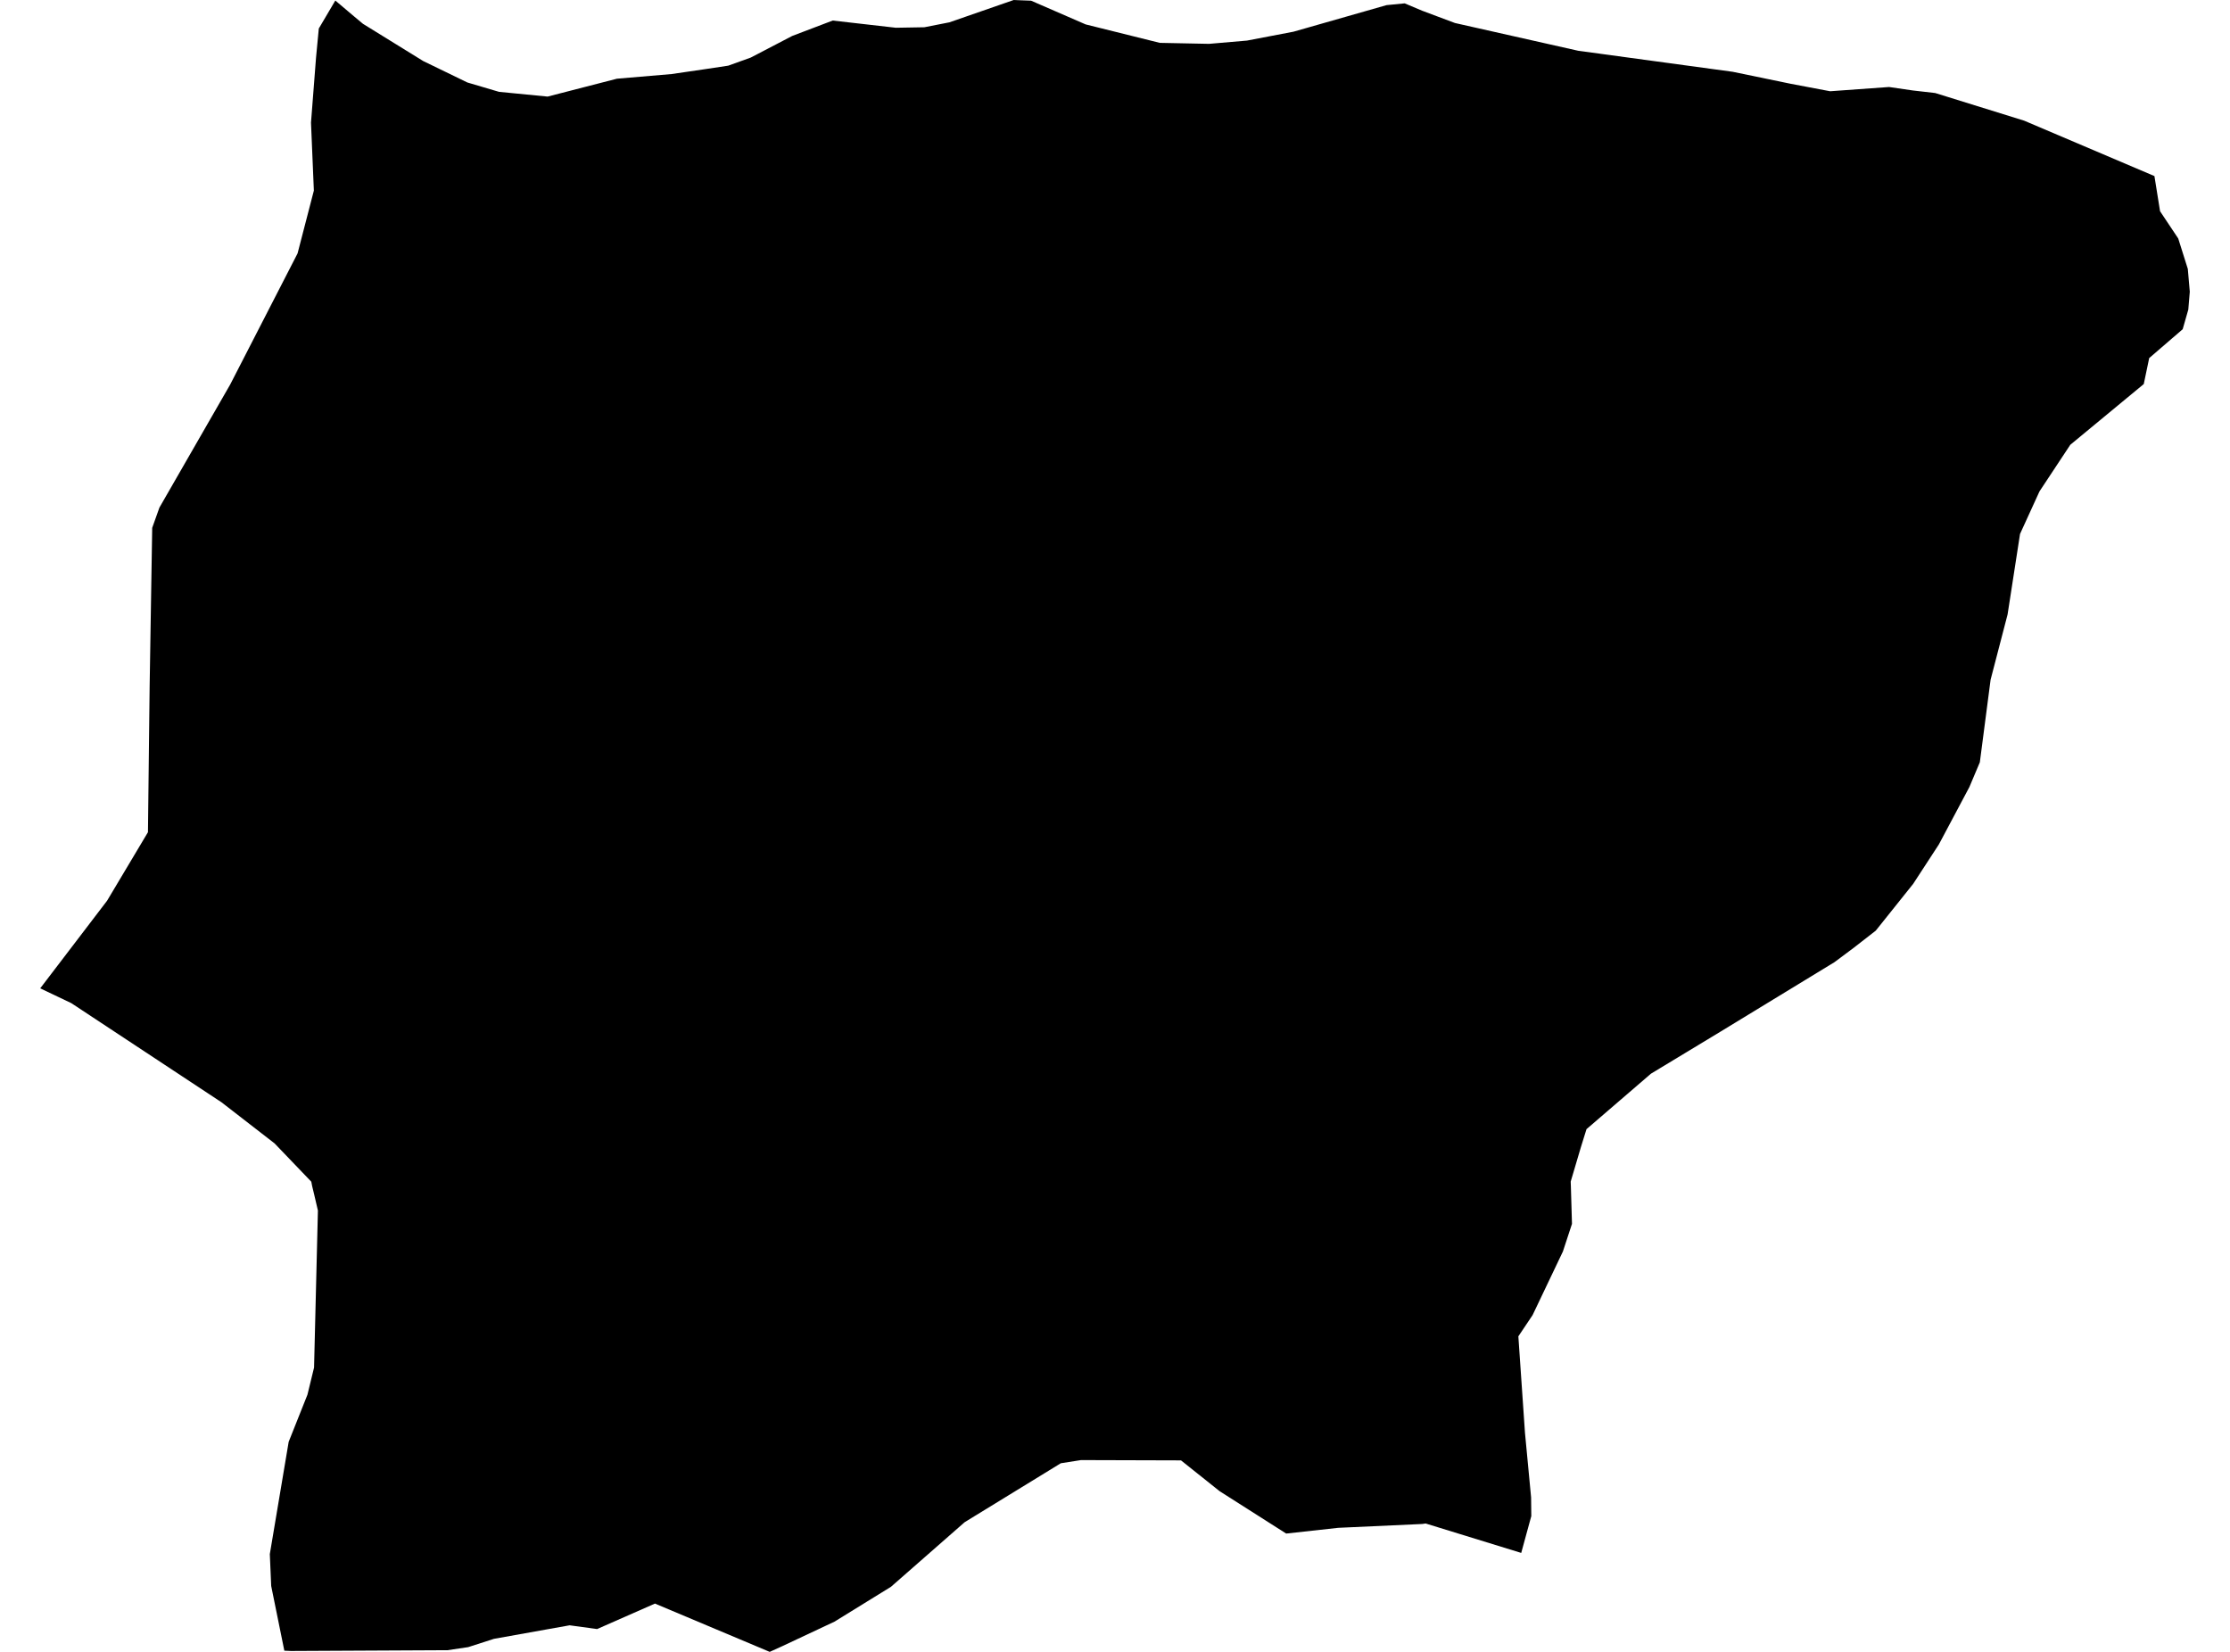 <?xml version='1.0'?>
<svg  baseProfile = 'tiny' width = '540' height = '400' stroke-linecap = 'round' stroke-linejoin = 'round' version='1.1' xmlns='http://www.w3.org/2000/svg'>
<path id='3713901001' title='3713901001'  d='M 457.445 21.068 463.185 21.905 468.613 22.526 490.159 29.222 521.701 42.638 523.064 51.151 527.464 57.751 529.784 65.116 530.262 70.64 529.903 74.969 528.54 79.727 520.433 86.71 519.118 92.999 501.327 107.706 493.866 118.993 489.155 129.3 486.142 148.789 482.028 164.596 479.422 184.588 476.887 190.59 469.498 204.484 463.28 214.025 454.217 225.36 448.837 229.545 444.221 232.989 416.601 249.824 399.79 259.987 384.175 273.426 382.812 277.802 380.349 286.124 380.396 287.416 380.659 296.359 378.459 303.055 371.118 318.455 367.674 323.597 369.277 346.96 370.759 362.599 370.807 367.119 368.368 376.039 345.22 368.913 344.431 369.032 324.032 369.965 311.454 371.352 295.336 361.093 285.986 353.632 261.762 353.56 256.883 354.325 233.592 368.602 215.752 384.241 202.074 392.682 189.448 398.613 186.387 400 158.599 388.306 144.586 394.476 137.938 393.567 119.62 396.843 113.379 398.852 108.381 399.593 70.454 399.785 68.852 399.713 65.672 384.05 65.337 376.326 69.904 349.136 74.448 337.729 76.05 331.153 76.983 293.131 76.074 289.233 75.596 287.248 75.381 286.148 66.485 276.87 53.643 266.922 17.271 242.913 9.738 239.326 25.928 218.114 35.828 201.519 36.234 166.318 36.856 127.817 38.602 122.915 55.724 93.143 72.057 61.362 76.002 46.153 75.309 29.7 76.528 13.965 77.198 6.911 81.191 0.143 81.215 0.143 85.711 3.946 87.887 5.763 102.474 14.779 113.164 19.968 120.84 22.239 132.605 23.387 149.393 19.059 162.593 17.935 170.46 16.787 176.343 15.902 181.795 13.942 191.839 8.704 201.643 4.974 216.924 6.72 223.835 6.6 229.909 5.404 245.477 0 246.529 0.048 249.686 0.167 262.886 5.907 280.845 10.378 292.778 10.618 301.96 9.828 313.224 7.676 335.75 1.243 340.15 0.813 344.407 2.607 352.322 5.572 382.166 12.292 419.59 17.385 433.58 20.279 443.169 22.096 457.445 21.068 Z' />
</svg>